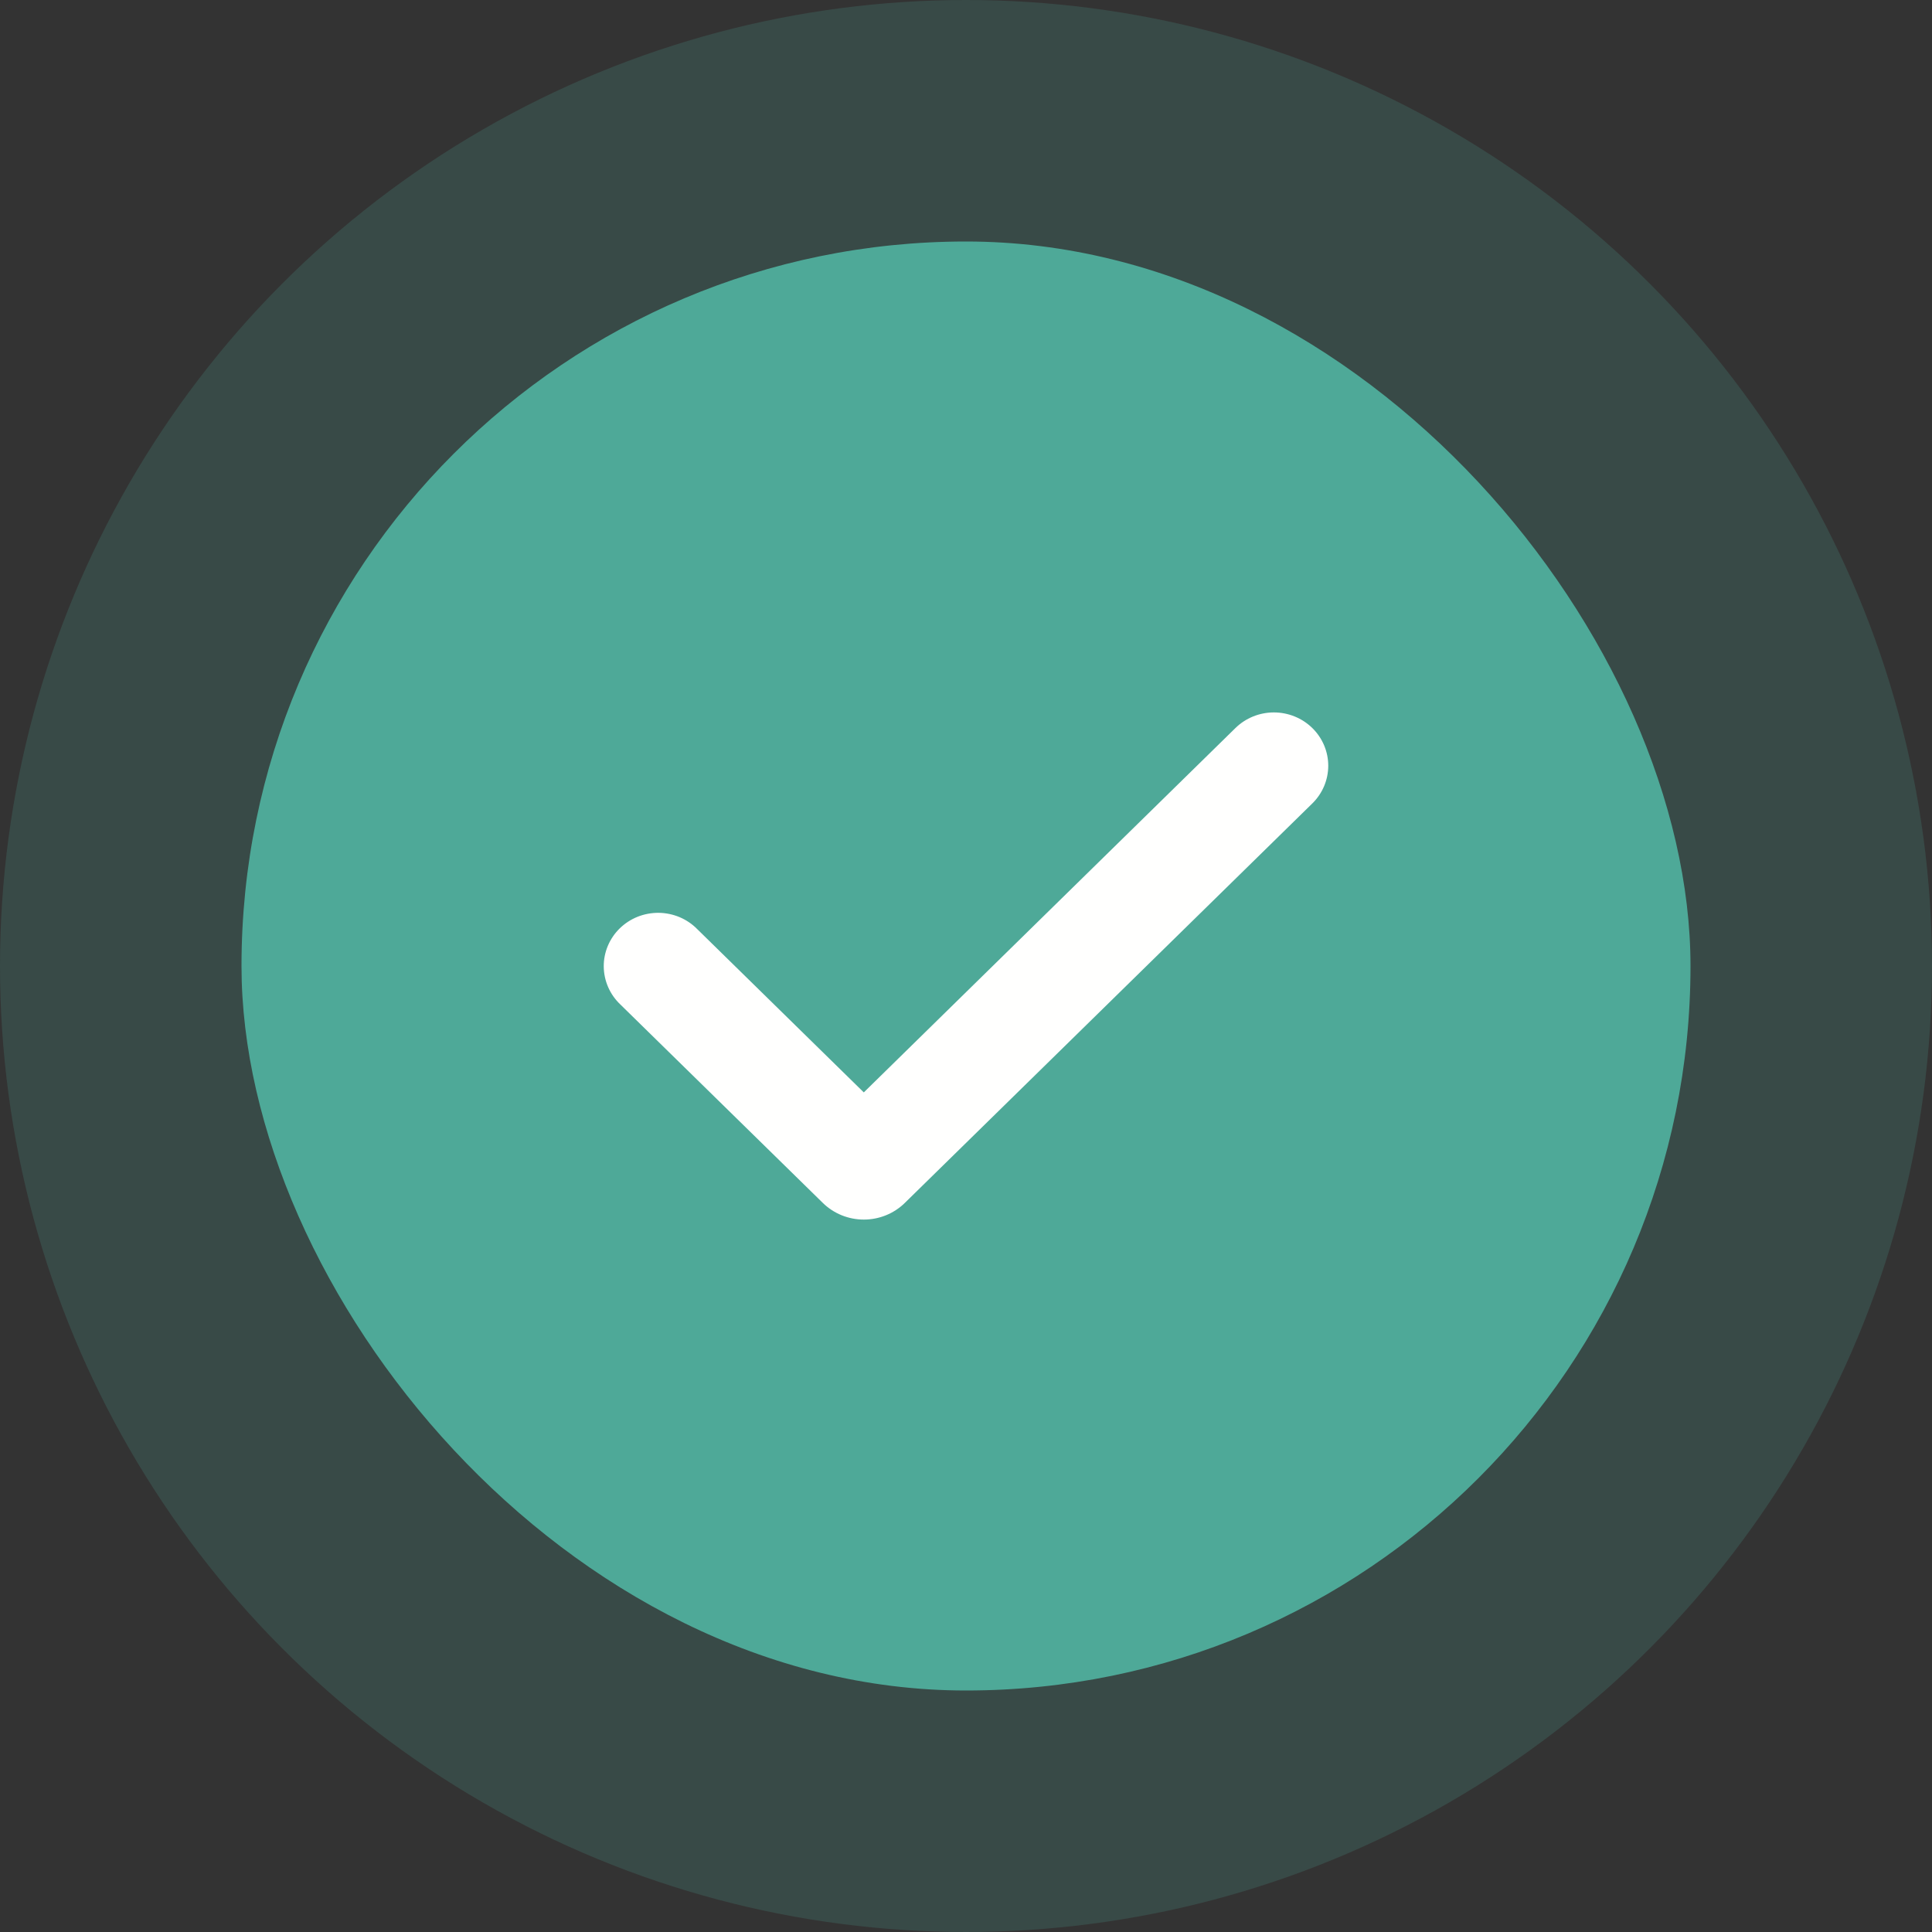 <svg width="80" height="80" viewBox="0 0 80 80" fill="none" xmlns="http://www.w3.org/2000/svg">
<rect x="0" y="0" width="80" height="80" fill="#333333" stroke="none"/>
<circle cx="40" cy="40" r="40" fill="#4EA998" fill-opacity="0.2"/>
<rect x="10" y="10" width="60" height="60" rx="30" fill="#4EA998"/>
<path fill-rule="evenodd" clip-rule="evenodd" d="M54.341 30.147C54.763 30.561 55 31.122 55 31.707C55 32.292 54.763 32.854 54.341 33.268L37.467 49.81C37.244 50.029 36.98 50.202 36.688 50.321C36.397 50.439 36.084 50.5 35.769 50.5C35.454 50.5 35.141 50.439 34.85 50.321C34.559 50.202 34.294 50.029 34.071 49.81L25.687 41.593C25.472 41.389 25.301 41.146 25.183 40.876C25.065 40.607 25.003 40.317 25 40.024C24.997 39.731 25.054 39.441 25.168 39.169C25.281 38.898 25.448 38.652 25.659 38.445C25.871 38.237 26.122 38.074 26.399 37.962C26.675 37.852 26.972 37.796 27.271 37.798C27.57 37.801 27.865 37.862 28.14 37.977C28.414 38.093 28.663 38.261 28.87 38.472L35.768 45.234L51.156 30.147C51.365 29.942 51.613 29.779 51.887 29.668C52.16 29.557 52.453 29.5 52.748 29.5C53.044 29.5 53.337 29.557 53.61 29.668C53.884 29.779 54.132 29.942 54.341 30.147Z" fill="#FFFFFE"/>
</svg>
